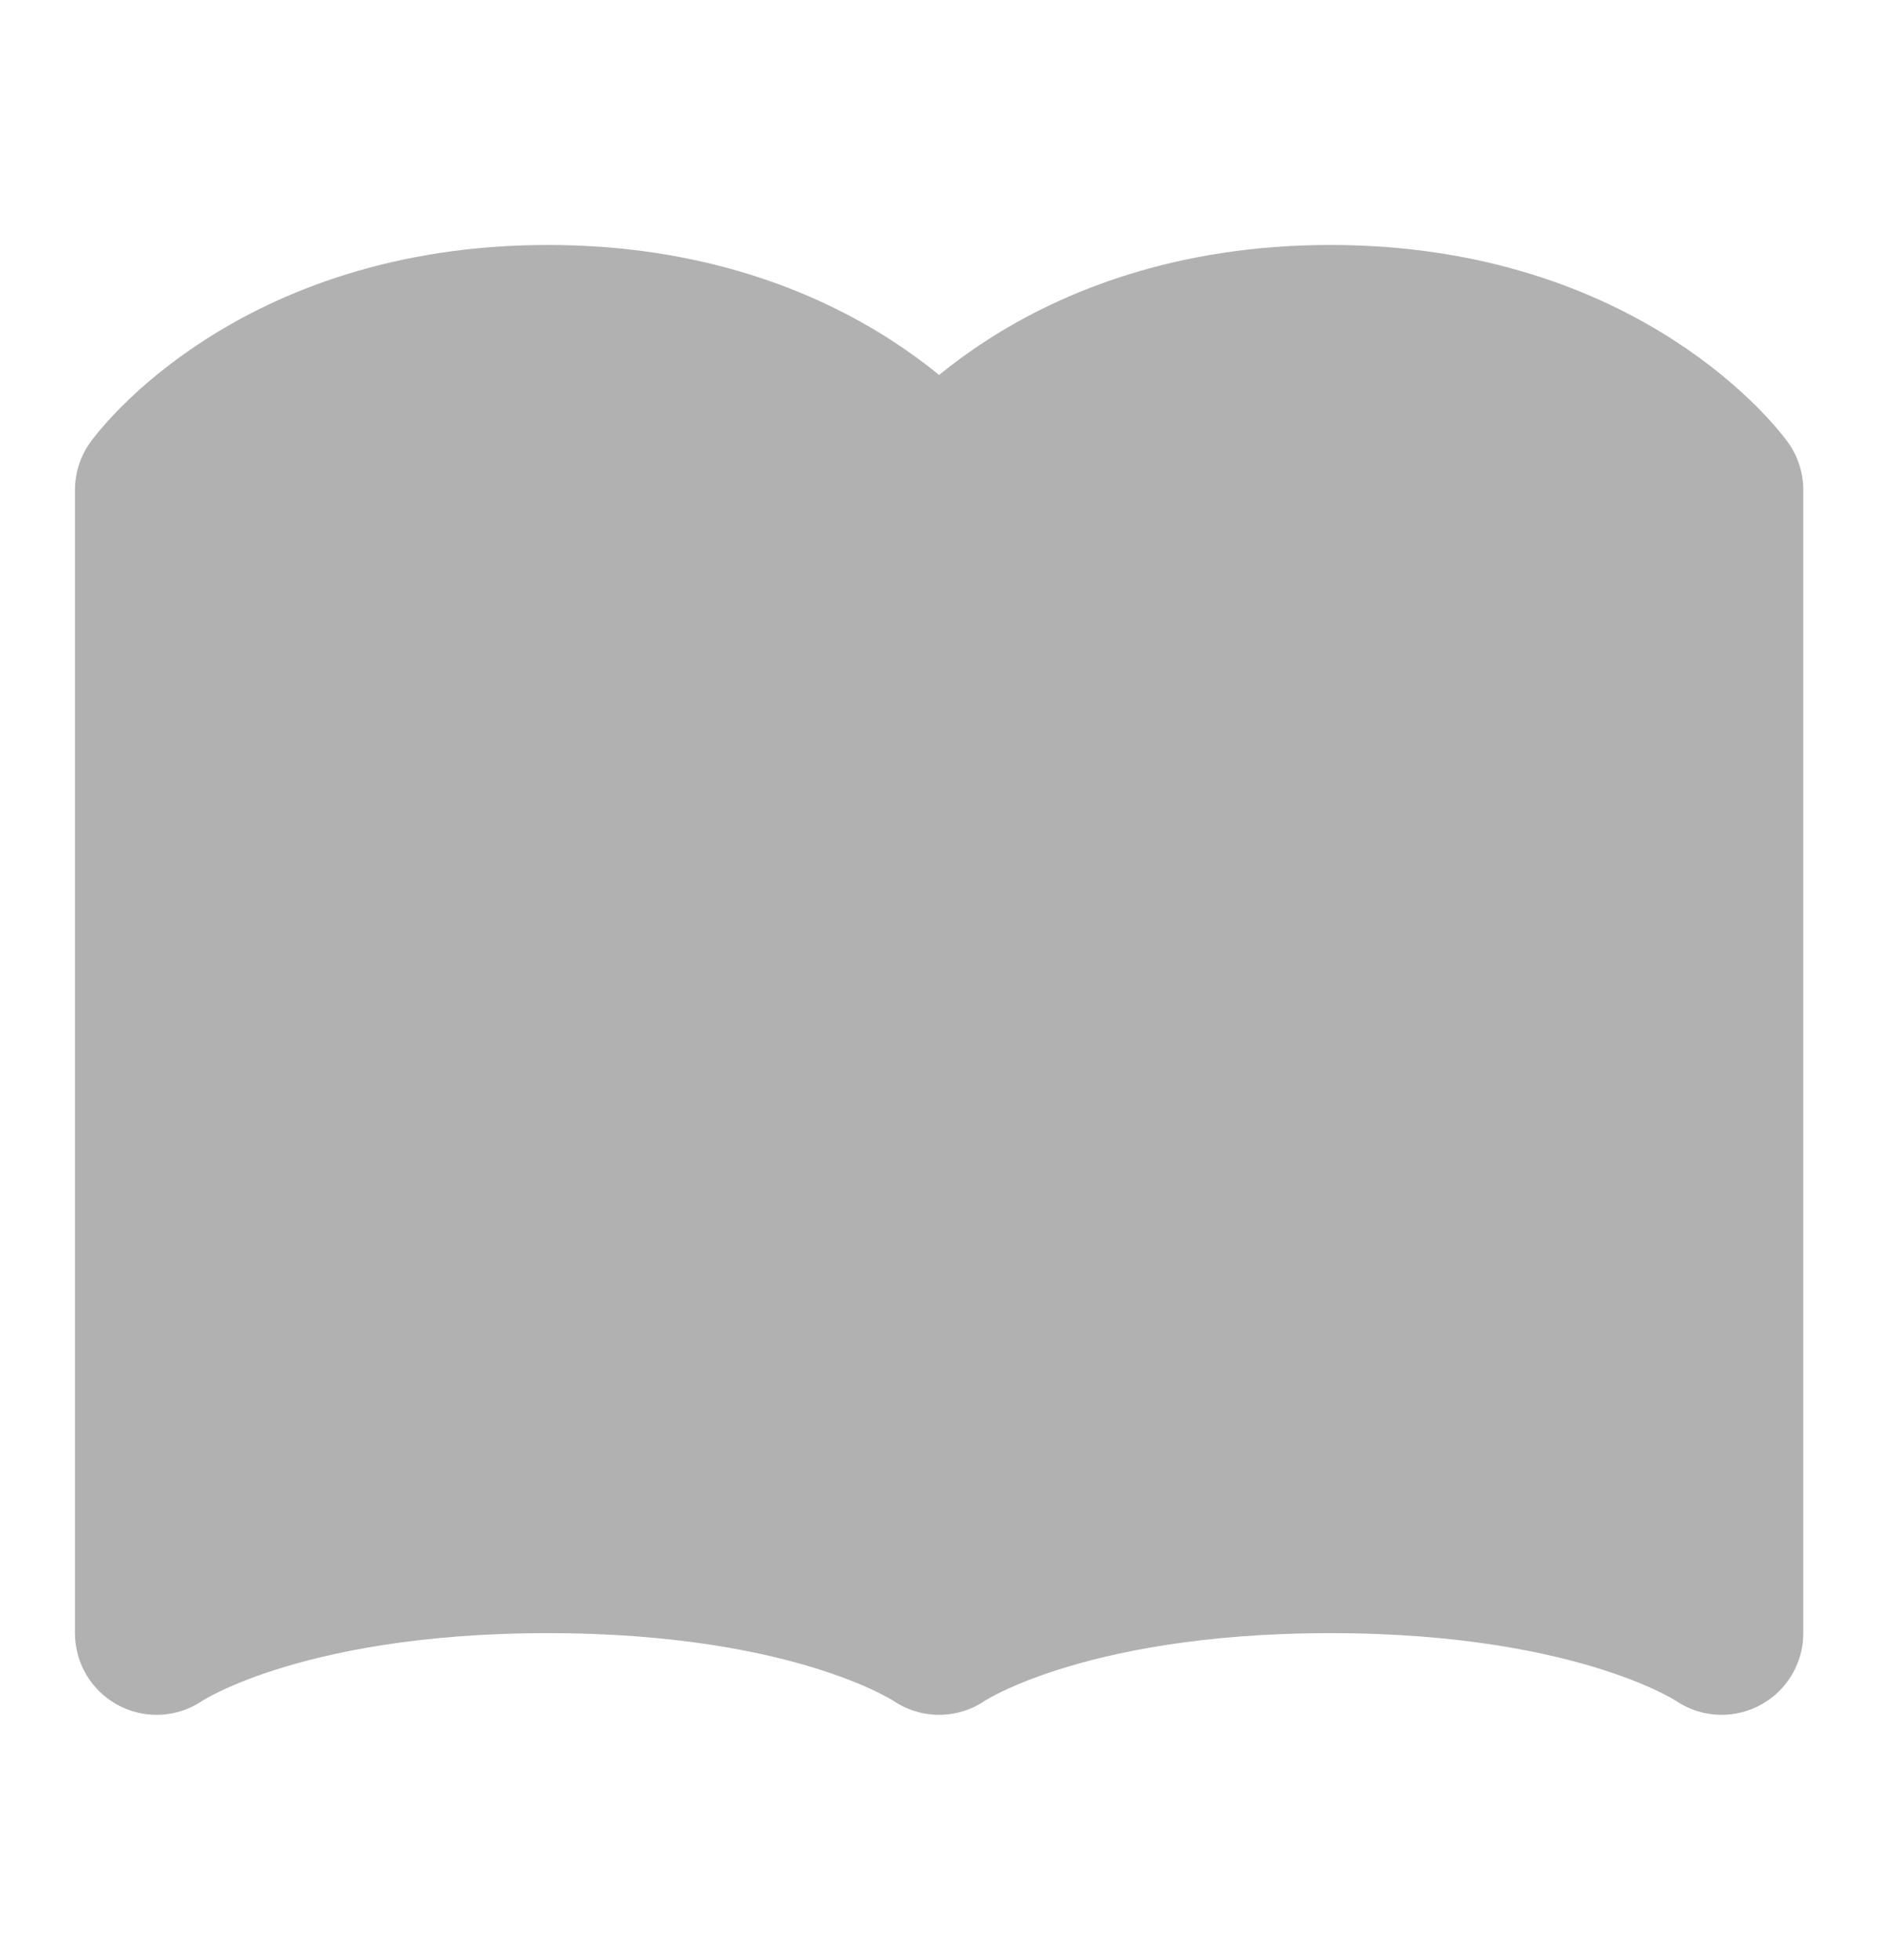 <svg width="23" height="24" viewBox="0 0 23 24" fill="none" xmlns="http://www.w3.org/2000/svg">
<path d="M1.918 6C1.918 6 3.355 4 6.71 4C10.064 4 11.501 6 11.501 6V20C11.501 20 10.064 19 6.71 19C3.355 19 1.918 20 1.918 20V6ZM11.501 6C11.501 6 12.939 4 16.293 4C19.647 4 21.085 6 21.085 6V20C21.085 20 19.647 19 16.293 19C12.939 19 11.501 20 11.501 20V6Z" fill="#B1B1B1" stroke="#B1B1B1" stroke-width="2" stroke-linecap="round" stroke-linejoin="round"/>
</svg>
